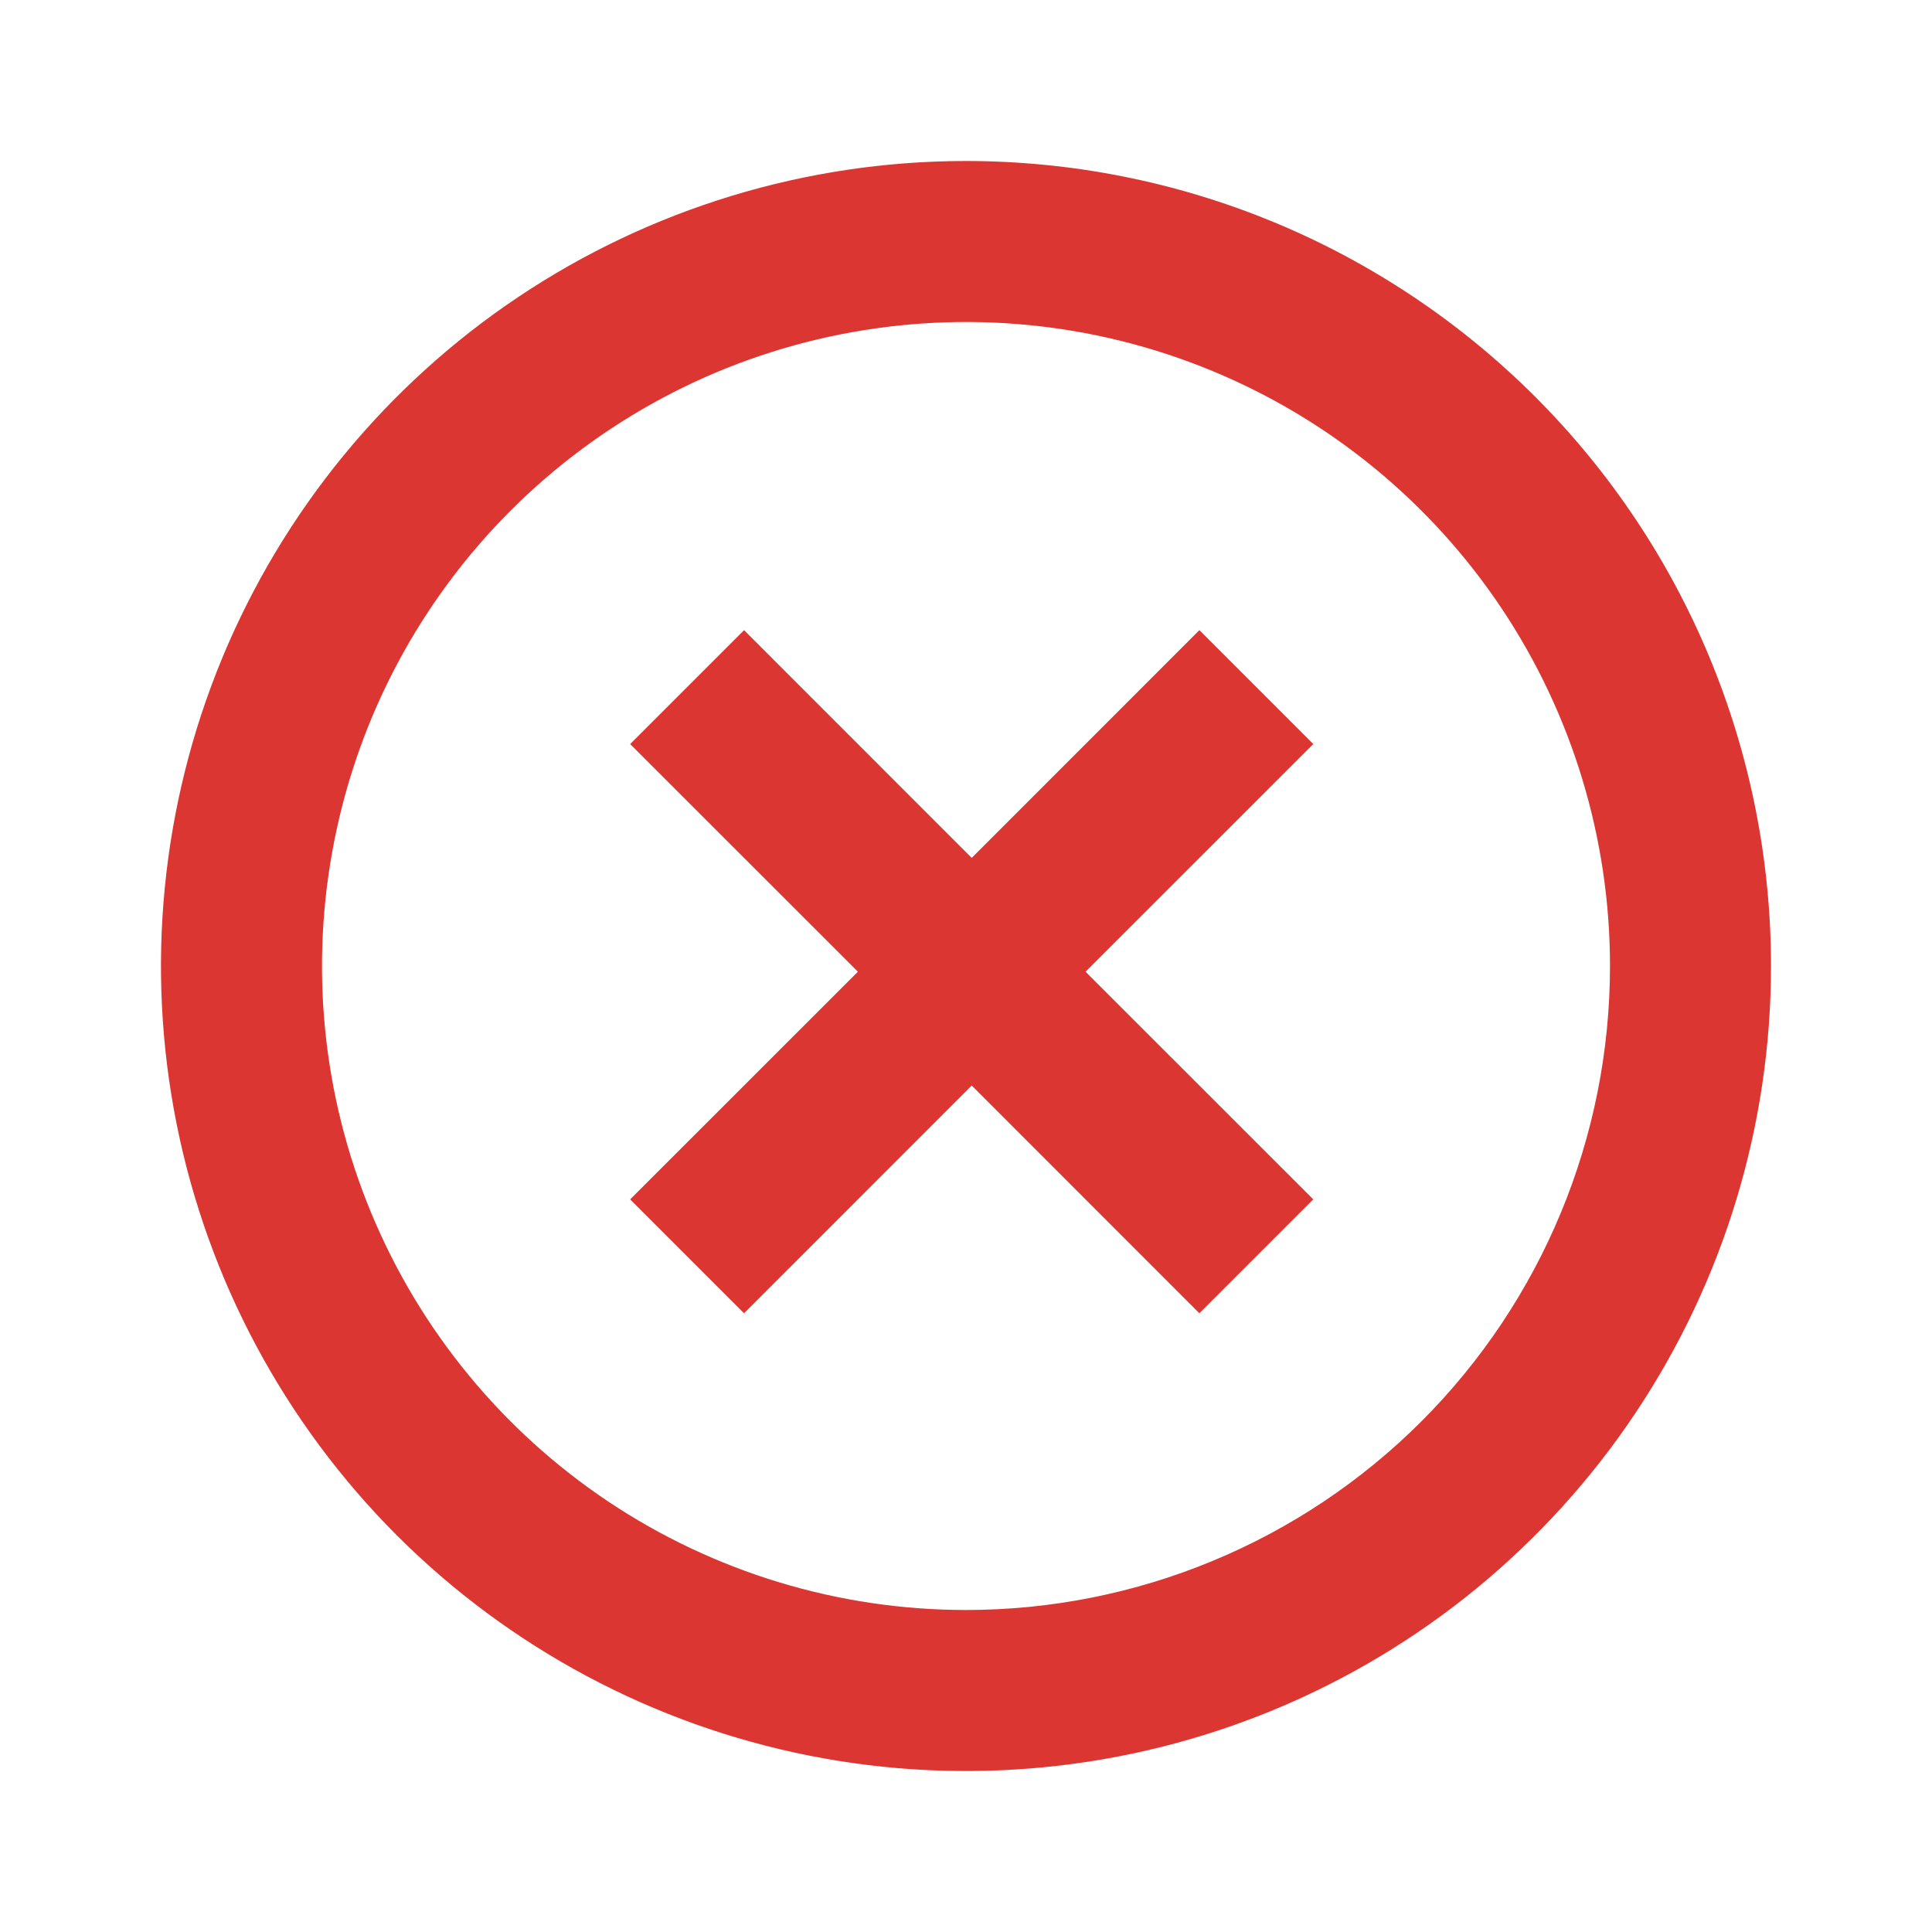 <svg width="24" height="24" viewBox="0 0 24 24" fill="none" xmlns="http://www.w3.org/2000/svg">
<path d="M11.99 2C10.013 2.002 8.08 2.59 6.437 3.69C4.794 4.79 3.514 6.353 2.758 8.18C2.003 10.008 1.806 12.018 2.193 13.957C2.58 15.896 3.534 17.677 4.932 19.075C6.331 20.472 8.113 21.424 10.053 21.809C11.992 22.194 14.002 21.995 15.829 21.238C17.656 20.481 19.217 19.199 20.315 17.555C21.414 15.91 22 13.977 22 12C22 10.686 21.741 9.385 21.238 8.171C20.735 6.957 19.997 5.854 19.067 4.925C18.138 3.997 17.034 3.26 15.82 2.758C14.605 2.256 13.304 1.999 11.99 2ZM12 20C10.418 20 8.871 19.531 7.555 18.652C6.24 17.773 5.214 16.523 4.609 15.062C4.003 13.6 3.845 11.991 4.154 10.439C4.462 8.887 5.224 7.462 6.343 6.343C7.462 5.224 8.887 4.462 10.439 4.154C11.991 3.845 13.6 4.003 15.062 4.609C16.523 5.214 17.773 6.24 18.652 7.555C19.531 8.871 20 10.418 20 12C20 14.122 19.157 16.157 17.657 17.657C16.157 19.157 14.122 20 12 20Z" fill="#DC3632"/>
<path fill-rule="evenodd" clip-rule="evenodd" d="M16.314 9.243L14.899 7.828L12.071 10.657L9.243 7.828L7.828 9.243L10.657 12.071L7.828 14.899L9.243 16.314L12.071 13.485L14.899 16.314L16.314 14.899L13.485 12.071L16.314 9.243Z" fill="#DC3632"/>
</svg>
